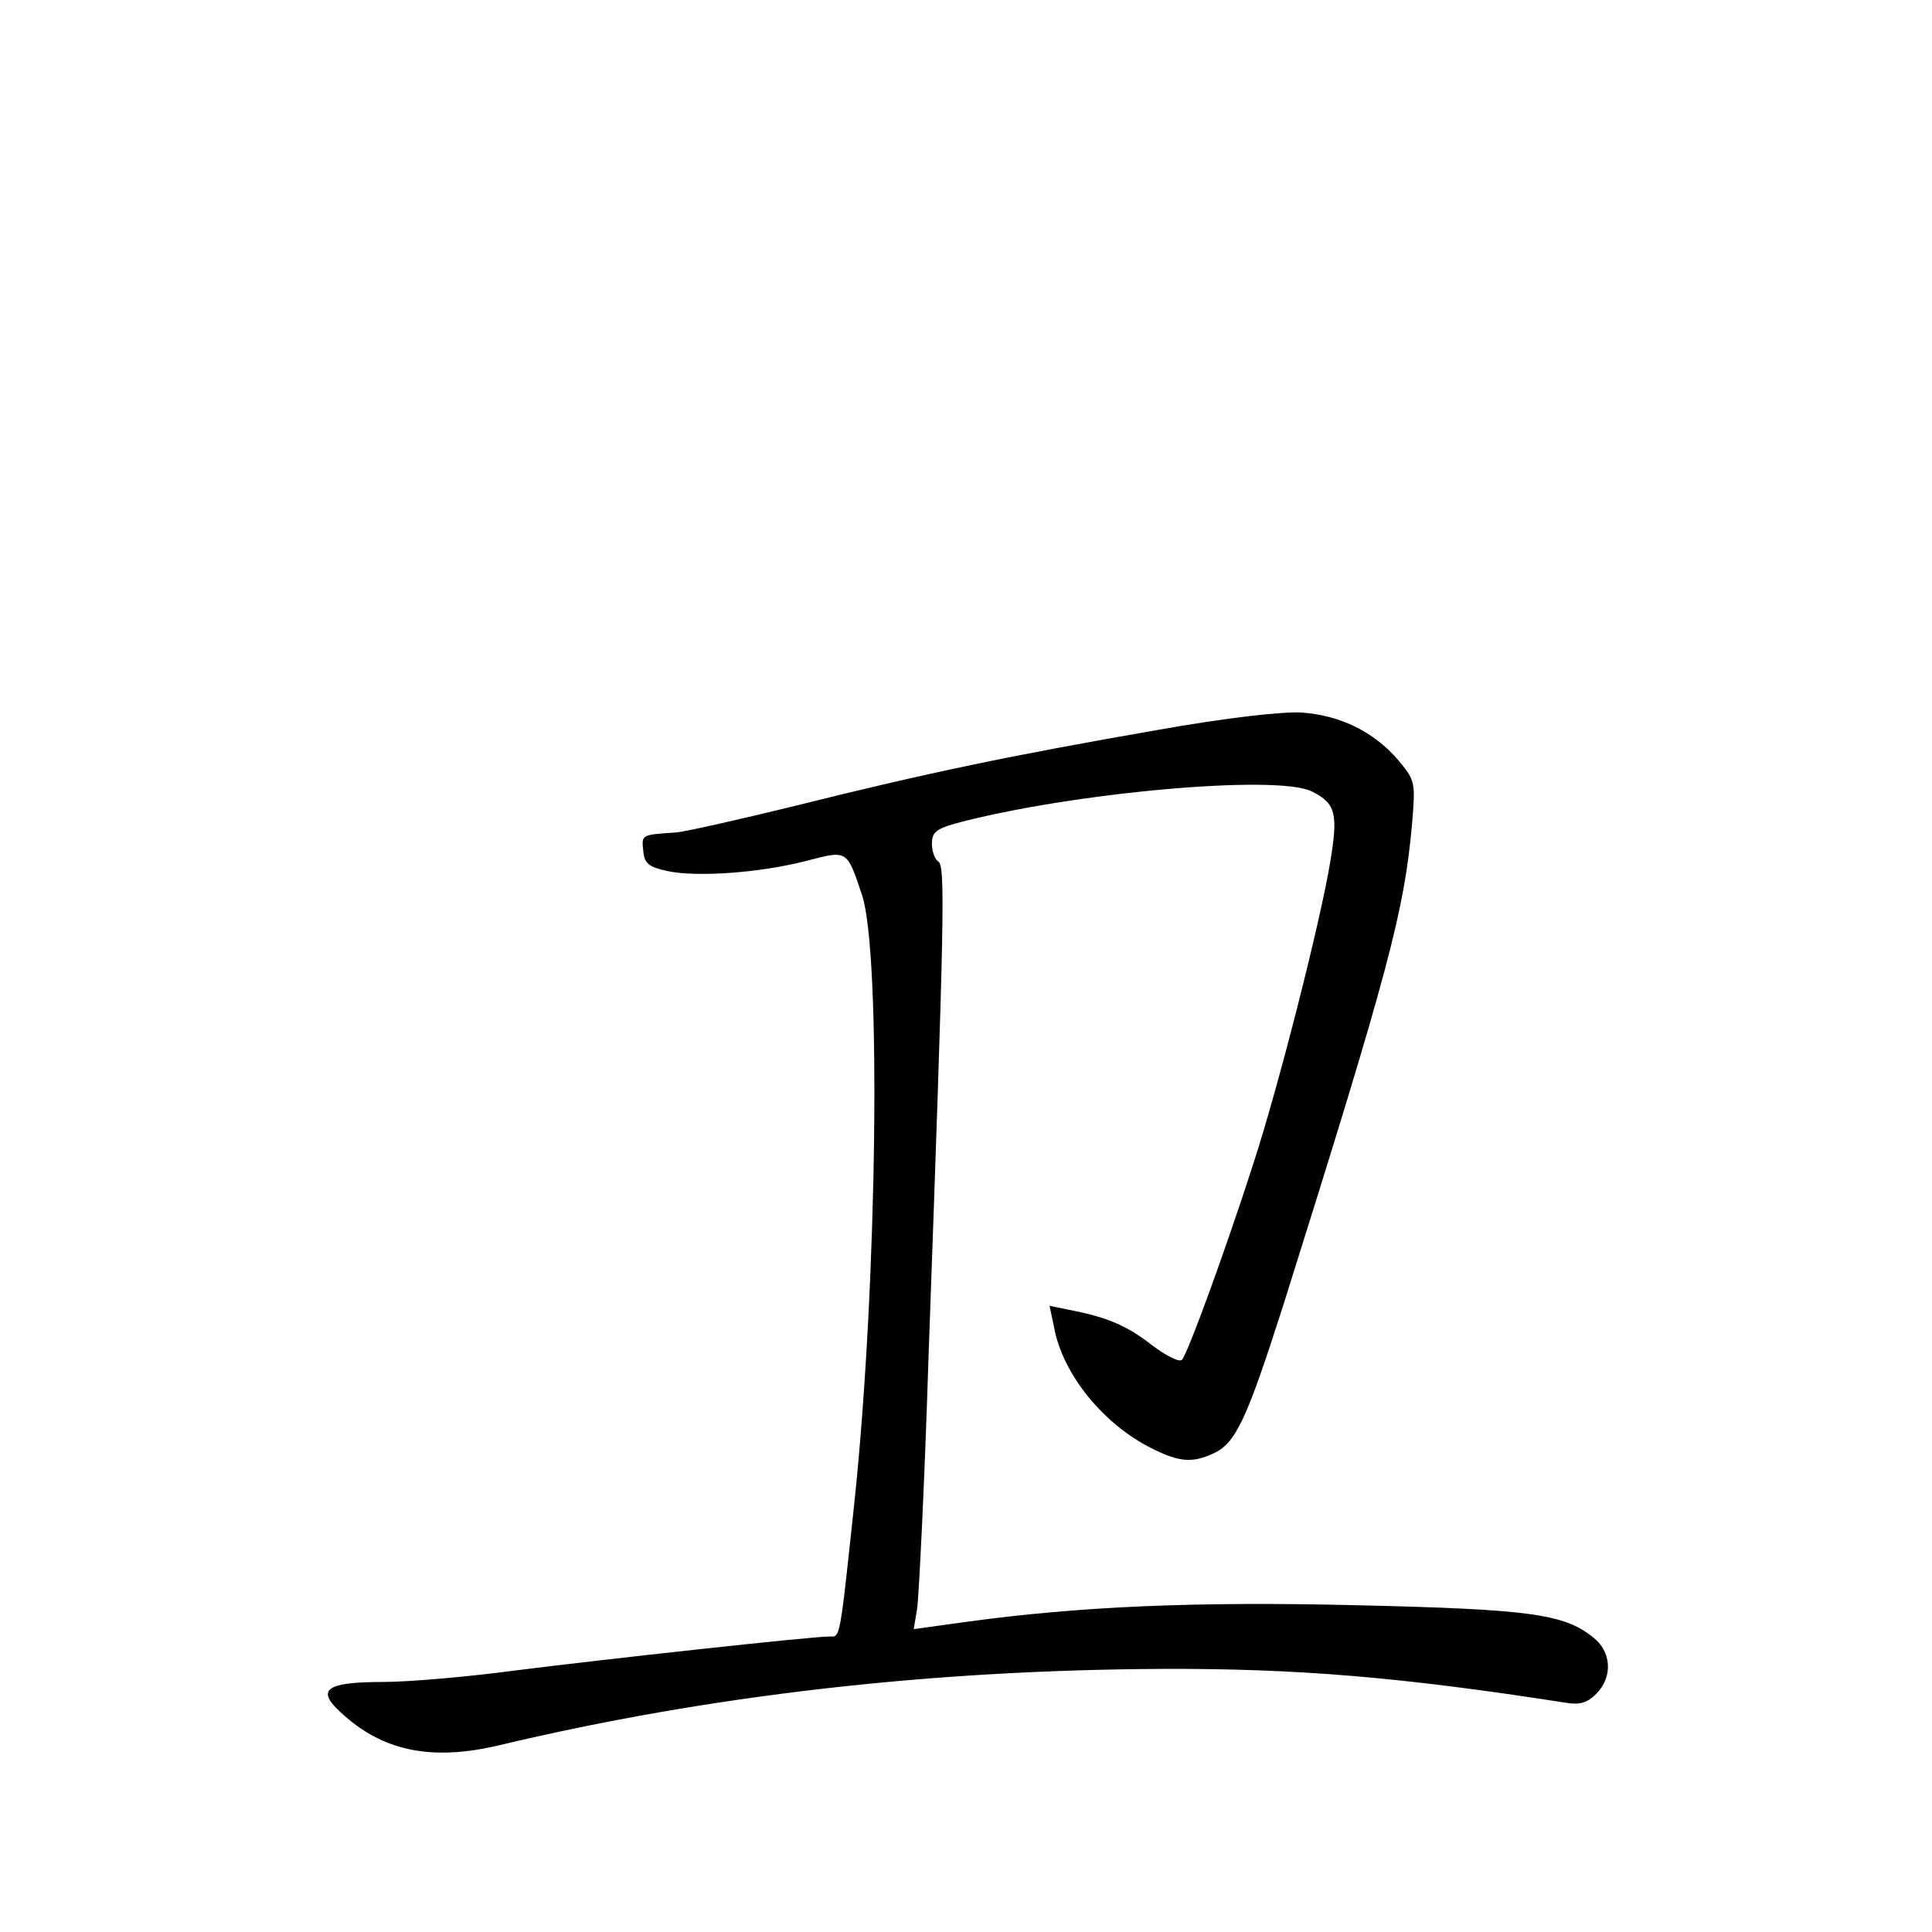 <?xml version="1.0" standalone="no"?>
<!DOCTYPE svg PUBLIC "-//W3C//DTD SVG 20010904//EN"
 "http://www.w3.org/TR/2001/REC-SVG-20010904/DTD/svg10.dtd">
<svg version="1.0" xmlns="http://www.w3.org/2000/svg"
 width="340pt" height="340pt" viewBox="0 0 340 340"
 preserveAspectRatio="xMidYMid meet">
<g transform="translate(0,340) scale(0.1,-0.1)"
fill="#000000" stroke="none">
<path d="M2035 2115 c-253 -44 -403 -75 -635 -133 -102 -25 -196 -46 -210 -47
-62 -4 -61 -4 -58 -32 2 -23 10 -29 43 -36 52 -11 163 -3 244 18 73 19 71 20
98 -60 34 -103 27 -682 -13 -1065 -27 -253 -25 -240 -45 -240 -31 0 -396 -40
-554 -60 -82 -11 -187 -20 -231 -20 -99 0 -118 -13 -76 -52 74 -70 161 -88
282 -59 366 87 754 132 1165 134 240 1 424 -15 707 -59 28 -5 41 -1 57 15 30
30 27 75 -6 100 -51 41 -113 49 -413 56 -286 7 -490 -2 -688 -29 l-94 -13 6
36 c3 20 13 218 20 441 28 782 30 867 17 874 -6 4 -11 18 -11 31 0 20 7 26 42
36 202 54 567 87 627 56 42 -21 46 -39 32 -124 -18 -108 -91 -395 -136 -533
-48 -149 -115 -333 -125 -343 -4 -5 -28 7 -53 26 -45 35 -79 49 -146 62 l-34
7 8 -38 c15 -82 86 -170 172 -213 48 -24 71 -26 108 -9 40 18 59 60 124 263
186 591 212 691 226 845 6 74 6 76 -25 113 -42 49 -101 78 -169 83 -35 2 -132
-9 -256 -31z"/>
</g>
</svg>
